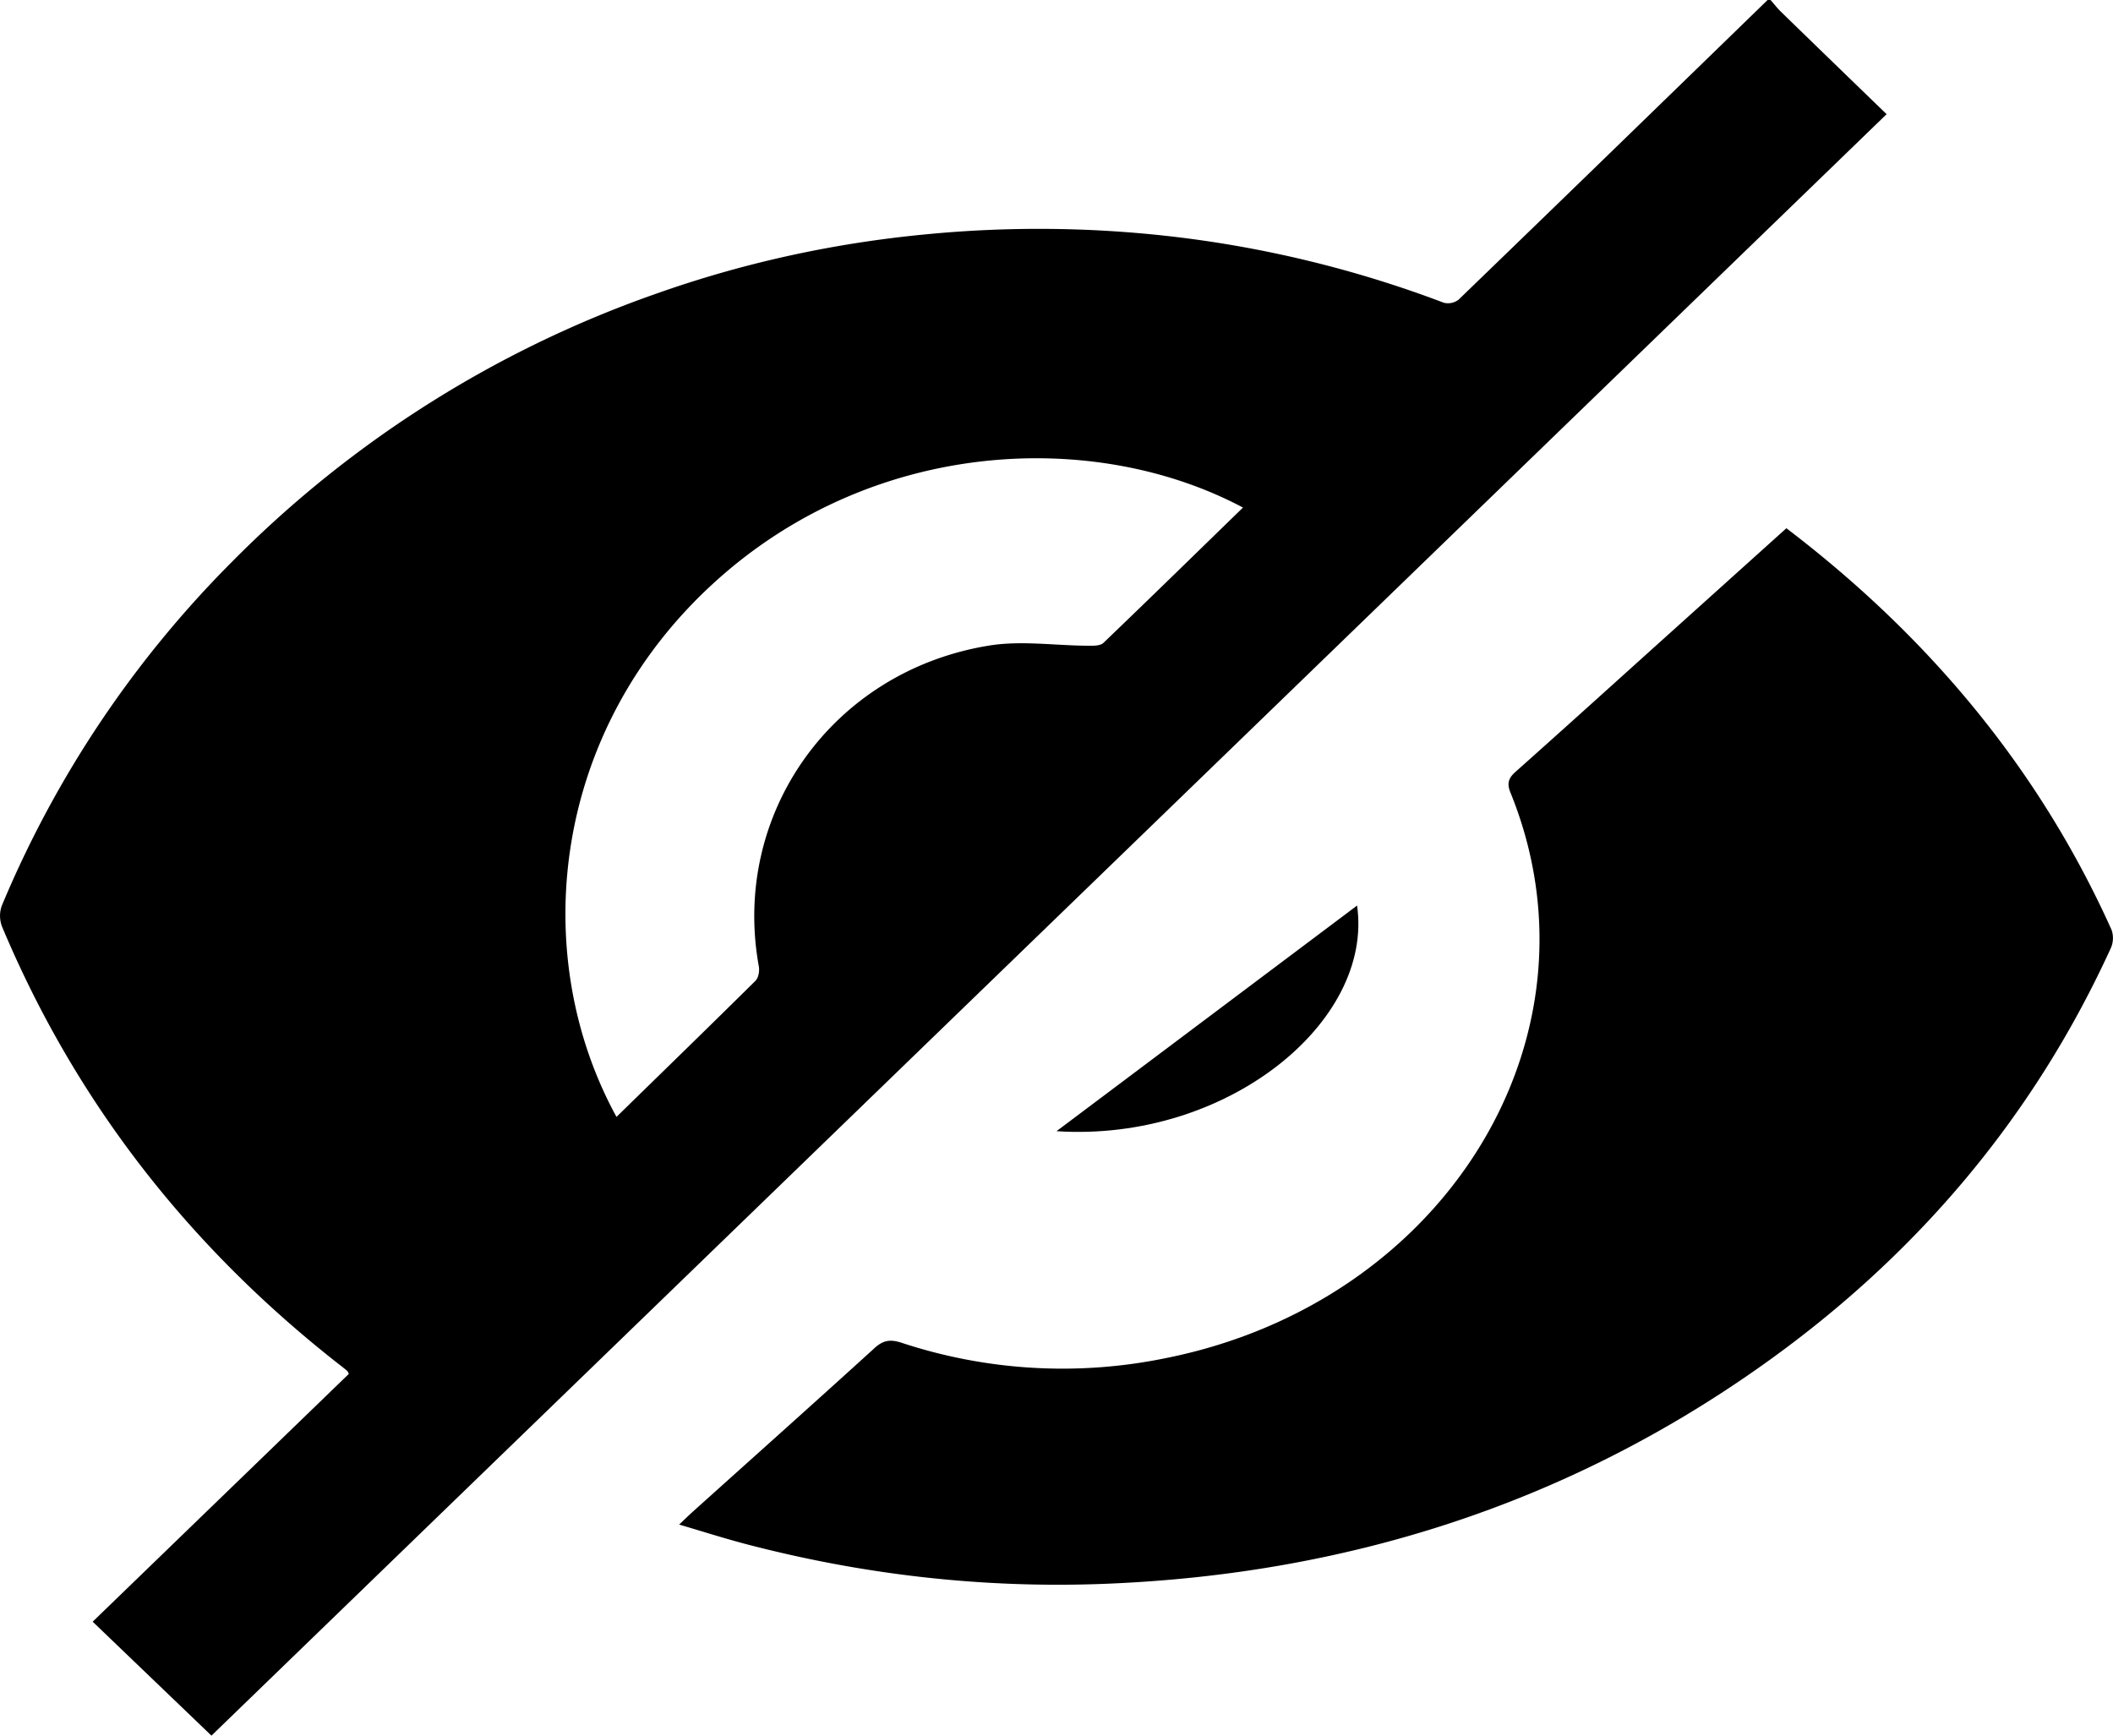 <svg viewBox="0 0 28 23" xmlns="http://www.w3.org/2000/svg"><path fill-rule="evenodd" clip-rule="evenodd" d="M8.169 14.8c-1.172-2.138-.878-5.132 1.334-7.115 2.093-1.877 5.008-2.001 6.968-.959-.617.6-1.23 1.2-1.85 1.794-.04.038-.13.038-.195.037-.44-.001-.892-.072-1.32-.002-2.078.337-3.419 2.233-3.05 4.254.01.06-.005.147-.044.187-.606.6-1.219 1.195-1.843 1.805ZM23.423 0c-1.364 1.325-2.727 2.65-4.095 3.971a.23.23 0 0 1-.195.041 15.04 15.04 0 0 0-3.666-.885 15.42 15.42 0 0 0-3.183-.023c-1.232.116-2.429.377-3.589.788a14.77 14.77 0 0 0-5.63 3.562 14.18 14.18 0 0 0-3.042 4.55.398.398 0 0 0 .006.28c.966 2.301 2.459 4.223 4.45 5.785.041.032.082.063.121.097.009.007.012.02.023.04L1.228 21.49 2.802 23 25 1.513c-.453-.438-.927-.897-1.4-1.357-.05-.049-.092-.104-.138-.156h-.039ZM23.672 7 22.05 8.46c-.654.589-1.307 1.18-1.964 1.765-.097.085-.12.156-.071.277 1.312 3.224-.851 6.76-4.58 7.498a6.792 6.792 0 0 1-3.487-.206c-.154-.05-.246-.033-.36.071-.795.723-1.597 1.439-2.397 2.158-.056.05-.109.102-.191.18.299.088.573.175.852.25 1.565.413 3.164.599 4.793.535 3.2-.126 6.08-1.06 8.613-2.83 2.123-1.482 3.687-3.352 4.71-5.587a.33.33 0 0 0 .013-.249c-.94-2.089-2.38-3.853-4.309-5.322Z" /><path fill-rule="evenodd" clip-rule="evenodd" d="M14 14.99c2.249.147 4.205-1.443 3.983-2.99L14 14.99Z" /></svg>